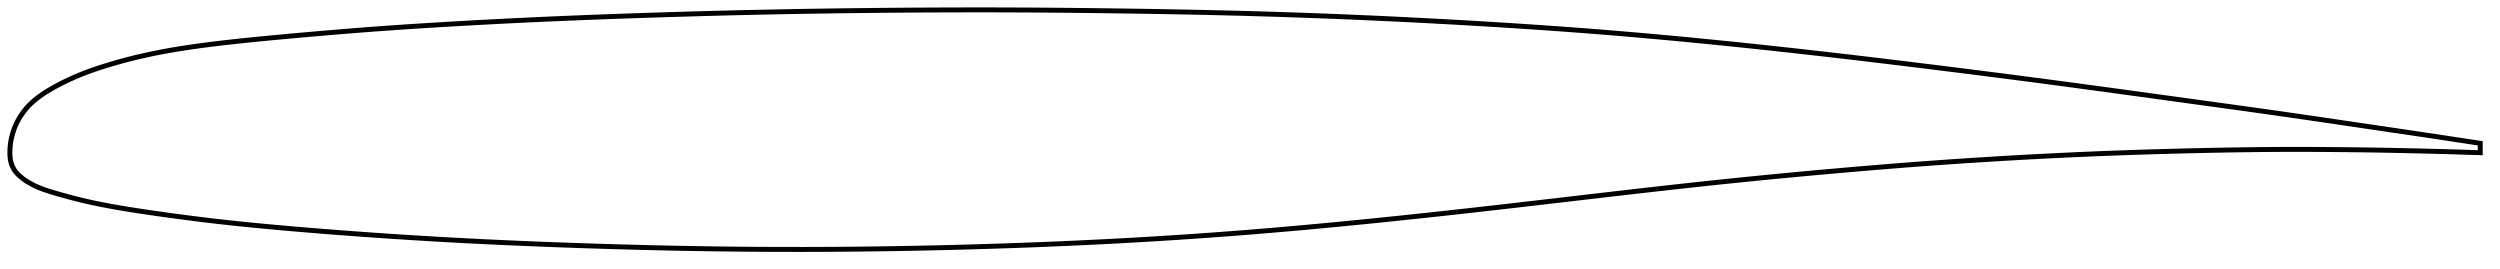 <?xml version="1.0" encoding="utf-8" ?>
<svg baseProfile="full" height="108.972" version="1.1" width="1011.998" xmlns="http://www.w3.org/2000/svg" xmlns:ev="http://www.w3.org/2001/xml-events" xmlns:xlink="http://www.w3.org/1999/xlink"><defs /><polygon fill="none" points="1003.998,58.004 1000.822,57.529 996.9,56.936 992.681,56.293 988.151,55.603 983.3,54.869 978.119,54.096 972.598,53.282 966.735,52.421 960.544,51.509 954.055,50.549 947.306,49.55 940.345,48.525 933.216,47.482 925.955,46.432 918.582,45.382 911.097,44.332 903.496,43.279 895.786,42.219 887.983,41.146 880.116,40.063 872.214,38.975 864.298,37.888 856.385,36.805 848.481,35.731 840.59,34.666 832.712,33.613 824.844,32.572 816.981,31.544 809.115,30.528 801.244,29.523 793.368,28.528 785.49,27.543 777.618,26.569 769.763,25.607 761.934,24.659 754.134,23.728 746.365,22.815 738.627,21.921 730.915,21.047 723.225,20.192 715.556,19.359 707.907,18.546 700.28,17.755 692.678,16.987 685.104,16.244 677.561,15.525 670.048,14.833 662.558,14.169 655.086,13.531 647.621,12.922 640.15,12.34 632.661,11.784 625.146,11.251 617.601,10.74 610.023,10.248 602.416,9.776 594.784,9.322 587.135,8.887 579.477,8.471 571.814,8.074 564.152,7.697 556.492,7.34 548.837,7.003 541.186,6.686 533.538,6.389 525.89,6.113 518.239,5.856 510.579,5.62 502.901,5.404 495.199,5.208 487.465,5.03 479.695,4.869 471.89,4.723 464.055,4.591 456.197,4.471 448.331,4.363 440.469,4.266 432.622,4.183 424.794,4.114 416.986,4.06 409.193,4.023 401.407,4.003 393.617,4.0 385.815,4.014 377.997,4.043 370.163,4.086 362.317,4.144 354.466,4.215 346.621,4.299 338.791,4.396 330.977,4.508 323.181,4.636 315.397,4.779 307.618,4.94 299.835,5.118 292.041,5.312 284.236,5.522 276.423,5.746 268.61,5.984 260.811,6.234 253.038,6.497 245.3,6.775 237.6,7.067 229.939,7.376 222.312,7.703 214.712,8.049 207.139,8.414 199.598,8.797 192.101,9.198 184.666,9.615 177.314,10.049 170.063,10.499 162.92,10.967 155.889,11.456 148.965,11.966 142.144,12.497 135.432,13.046 128.854,13.605 122.448,14.168 116.255,14.726 110.315,15.276 104.658,15.821 99.303,16.363 94.256,16.905 89.511,17.446 85.056,17.988 80.874,18.533 76.942,19.086 73.237,19.651 69.736,20.228 66.418,20.821 63.264,21.429 60.257,22.052 57.385,22.691 54.639,23.34 52.014,23.999 49.504,24.663 47.105,25.331 44.814,25.999 42.627,26.666 40.54,27.329 38.548,27.991 36.647,28.655 34.832,29.324 33.096,30 31.433,30.682 29.838,31.371 28.305,32.063 26.831,32.756 25.414,33.451 24.051,34.145 22.739,34.839 21.479,35.536 20.268,36.235 19.104,36.938 17.987,37.646 16.916,38.362 15.894,39.087 14.919,39.824 13.993,40.575 13.114,41.343 12.279,42.127 11.488,42.924 10.744,43.738 10.052,44.572 9.409,45.425 8.804,46.287 8.232,47.155 7.698,48.028 7.203,48.909 6.749,49.797 6.334,50.691 5.958,51.591 5.619,52.494 5.318,53.399 5.048,54.305 4.807,55.209 4.596,56.112 4.418,57.011 4.272,57.907 4.159,58.799 4.076,59.686 4.024,60.57 4.0,61.45 4.005,62.328 4.043,63.203 4.125,64.072 4.261,64.932 4.462,65.779 4.736,66.61 5.075,67.425 5.469,68.22 5.927,68.99 6.462,69.719 7.079,70.396 7.753,71.04 8.464,71.665 9.213,72.273 10.001,72.858 10.836,73.407 11.719,73.925 12.632,74.44 13.575,74.947 14.561,75.428 15.593,75.882 16.672,76.312 17.8,76.725 18.975,77.126 20.198,77.521 21.47,77.912 22.793,78.302 24.171,78.695 25.605,79.095 27.097,79.504 28.651,79.923 30.271,80.349 31.962,80.779 33.729,81.21 35.581,81.639 37.527,82.066 39.577,82.493 41.74,82.922 44.028,83.355 46.453,83.794 49.026,84.239 51.76,84.691 54.67,85.153 57.769,85.625 61.069,86.11 64.582,86.613 68.317,87.135 72.282,87.674 76.481,88.226 80.914,88.787 85.582,89.352 90.489,89.914 95.648,90.473 101.069,91.027 106.76,91.577 112.721,92.124 118.938,92.669 125.388,93.212 132.035,93.75 138.843,94.277 145.778,94.791 152.812,95.288 159.928,95.768 167.114,96.229 174.358,96.668 181.656,97.085 189.002,97.479 196.398,97.85 203.842,98.199 211.333,98.526 218.865,98.834 226.43,99.122 234.017,99.392 241.617,99.643 249.219,99.875 256.818,100.085 264.408,100.275 271.988,100.443 279.556,100.588 287.115,100.711 294.664,100.811 302.206,100.888 309.743,100.94 317.277,100.968 324.812,100.972 332.351,100.951 339.894,100.907 347.443,100.84 354.998,100.749 362.559,100.635 370.123,100.499 377.689,100.341 385.256,100.16 392.821,99.957 400.38,99.731 407.933,99.483 415.474,99.214 423.002,98.921 430.515,98.606 438.011,98.267 445.49,97.903 452.952,97.514 460.398,97.1 467.83,96.66 475.25,96.193 482.662,95.7 490.071,95.179 497.482,94.63 504.902,94.052 512.338,93.444 519.799,92.807 527.29,92.142 534.816,91.45 542.378,90.73 549.979,89.986 557.616,89.218 565.286,88.428 572.988,87.616 580.72,86.785 588.481,85.936 596.272,85.068 604.096,84.185 611.955,83.286 619.848,82.374 627.771,81.453 635.715,80.527 643.664,79.6 651.601,78.678 659.502,77.766 667.352,76.869 675.142,75.99 682.873,75.134 690.551,74.302 698.192,73.495 705.813,72.712 713.428,71.952 721.047,71.212 728.672,70.491 736.299,69.79 743.918,69.109 751.516,68.448 759.083,67.811 766.616,67.2 774.115,66.615 781.588,66.058 789.043,65.53 796.493,65.029 803.942,64.554 811.393,64.105 818.844,63.682 826.289,63.285 833.72,62.913 841.134,62.569 848.531,62.253 855.919,61.964 863.307,61.703 870.705,61.468 878.11,61.258 885.508,61.07 892.87,60.902 900.161,60.756 907.356,60.637 914.447,60.548 921.44,60.494 928.351,60.474 935.181,60.484 941.913,60.52 948.511,60.577 954.933,60.651 961.143,60.741 967.11,60.846 972.818,60.961 978.243,61.082 983.368,61.206 988.178,61.331 992.677,61.46 996.877,61.596 1000.799,61.721 1003.998,61.804" stroke="black" stroke-width="2.0" /></svg>